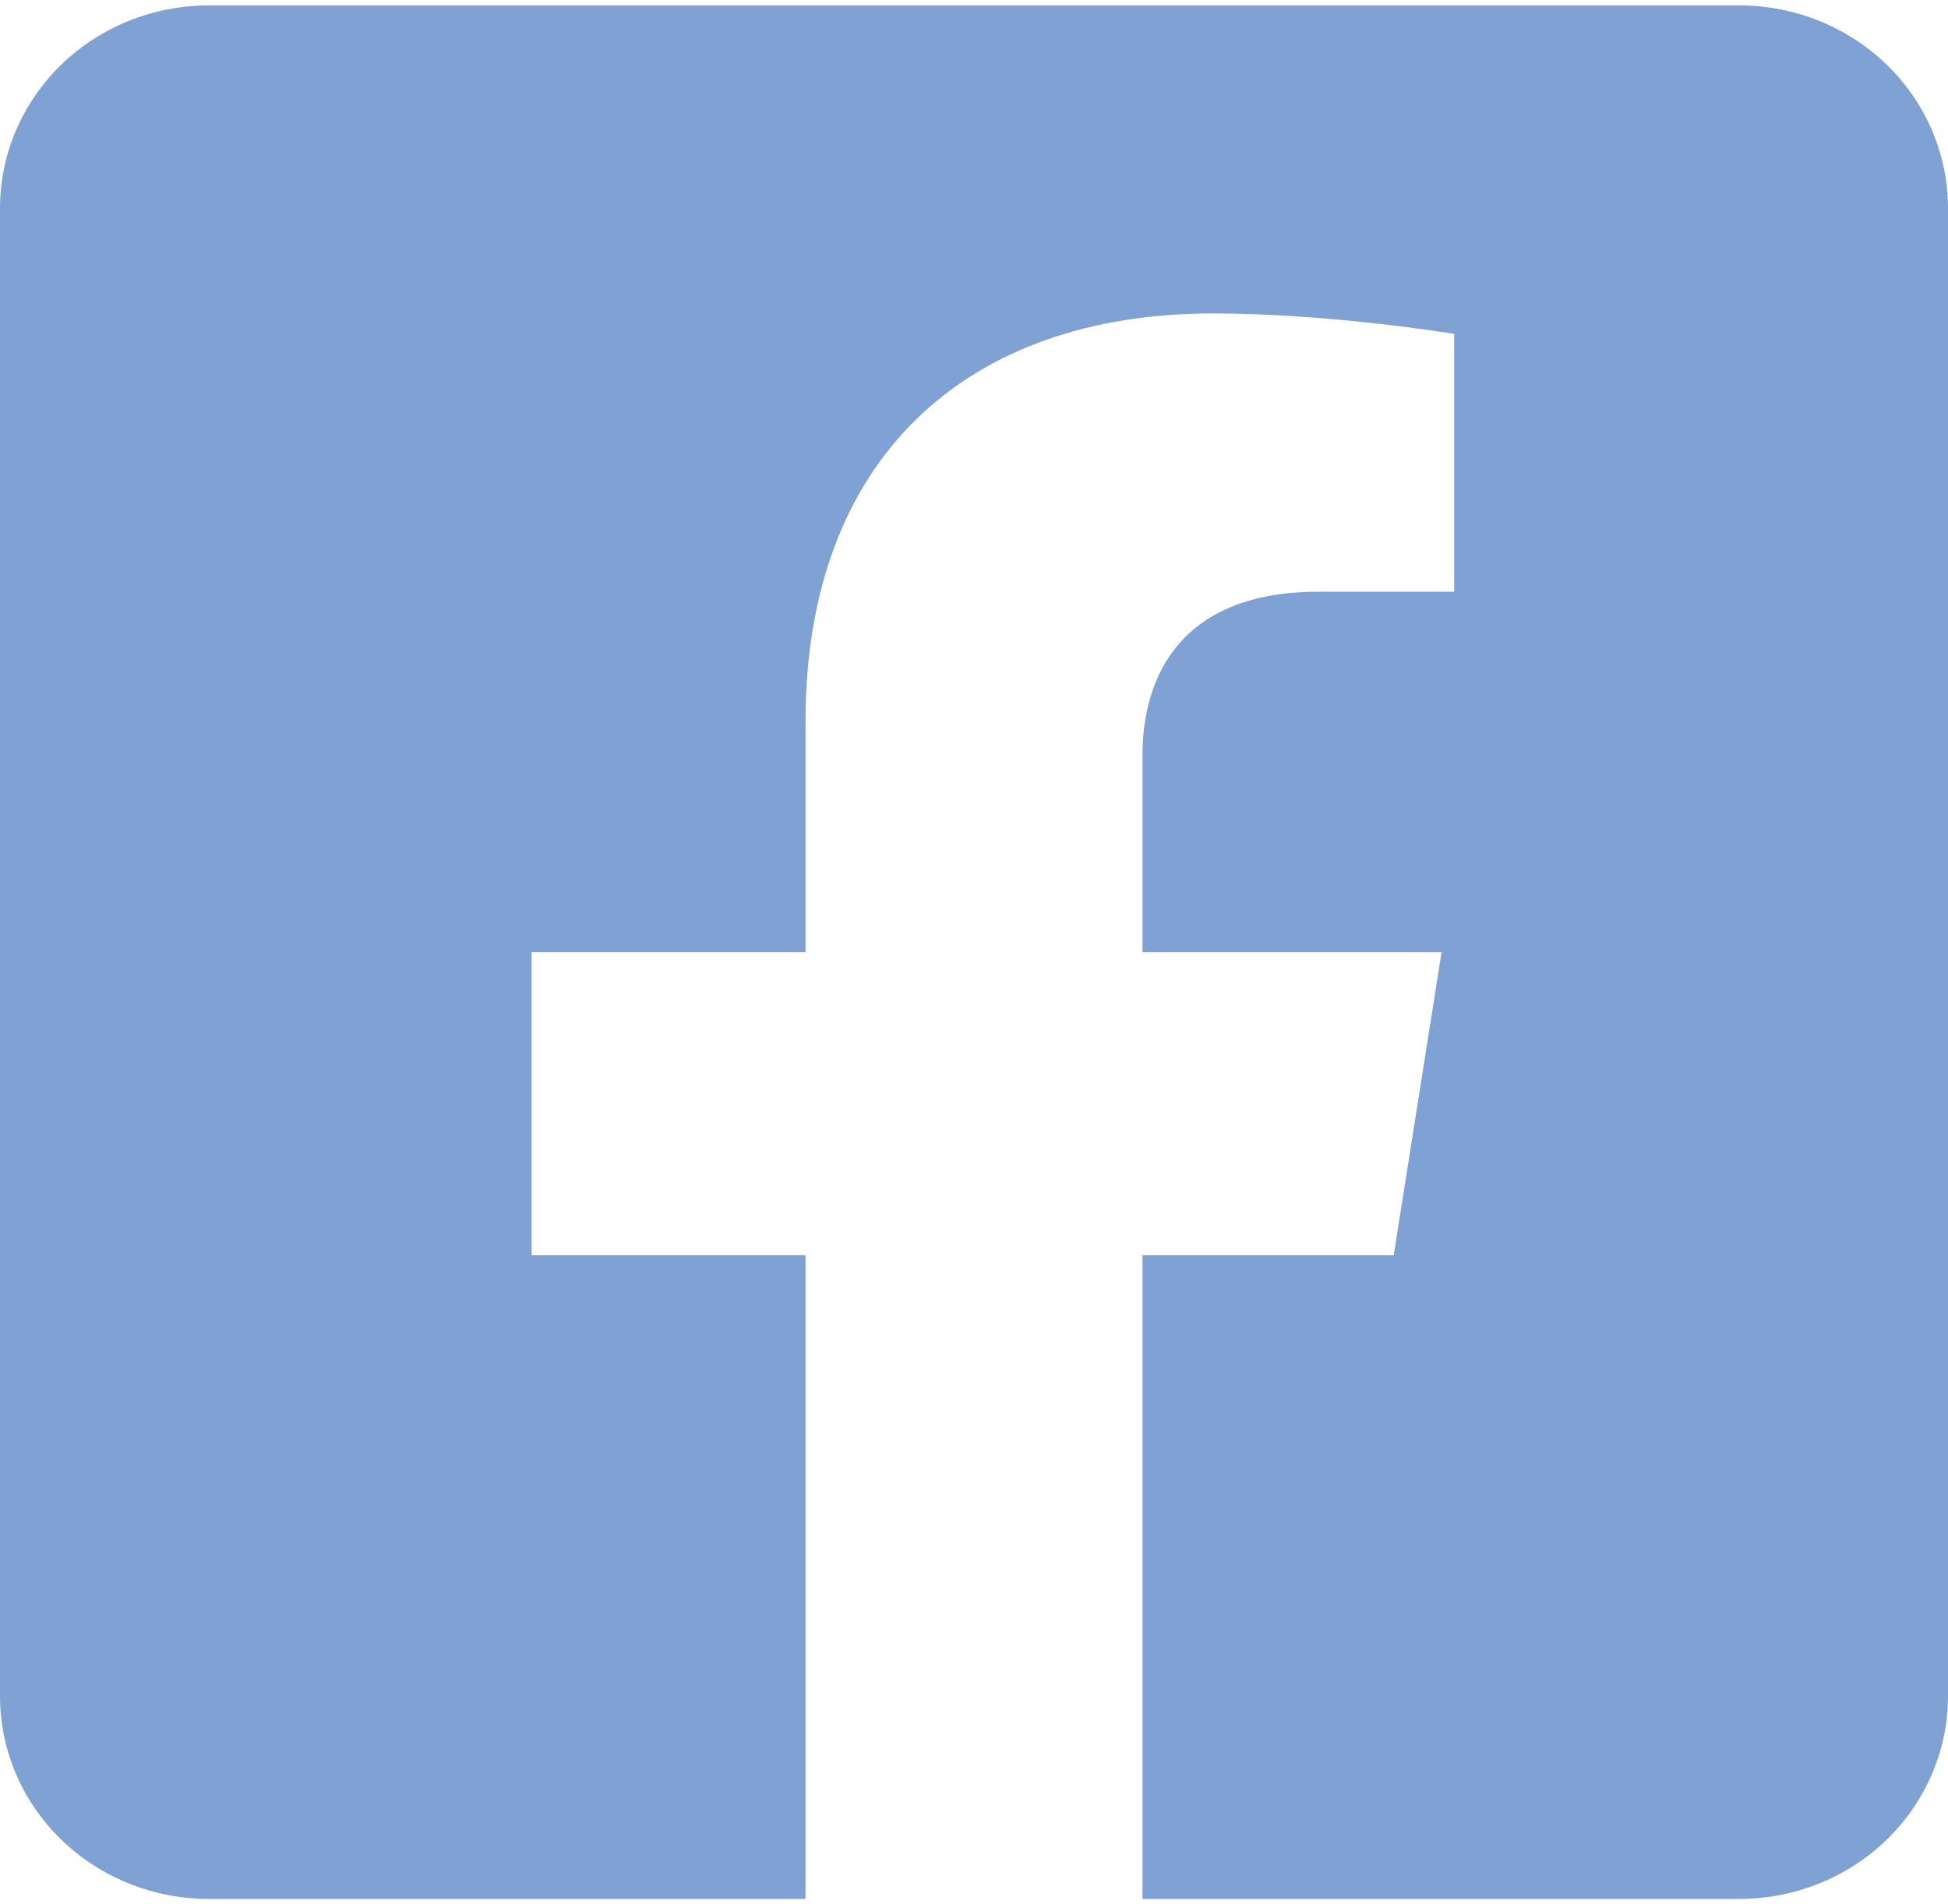 <svg width="45" height="44" viewBox="0 0 45 44" fill="none" xmlns="http://www.w3.org/2000/svg">
<path d="M40.179 0.125H4.821C3.543 0.125 2.316 0.619 1.412 1.498C0.508 2.377 0 3.569 0 4.812L0 39.188C0 40.431 0.508 41.623 1.412 42.502C2.316 43.381 3.543 43.875 4.821 43.875H18.608V29.001H12.28V22H18.608V16.664C18.608 10.595 22.324 7.242 28.017 7.242C30.743 7.242 33.593 7.715 33.593 7.715V13.672H30.452C27.358 13.672 26.392 15.539 26.392 17.454V22H33.301L32.196 29.001H26.392V43.875H40.179C41.457 43.875 42.684 43.381 43.588 42.502C44.492 41.623 45 40.431 45 39.188V4.812C45 3.569 44.492 2.377 43.588 1.498C42.684 0.619 41.457 0.125 40.179 0.125Z" fill="#80A1D4"/>
</svg>
